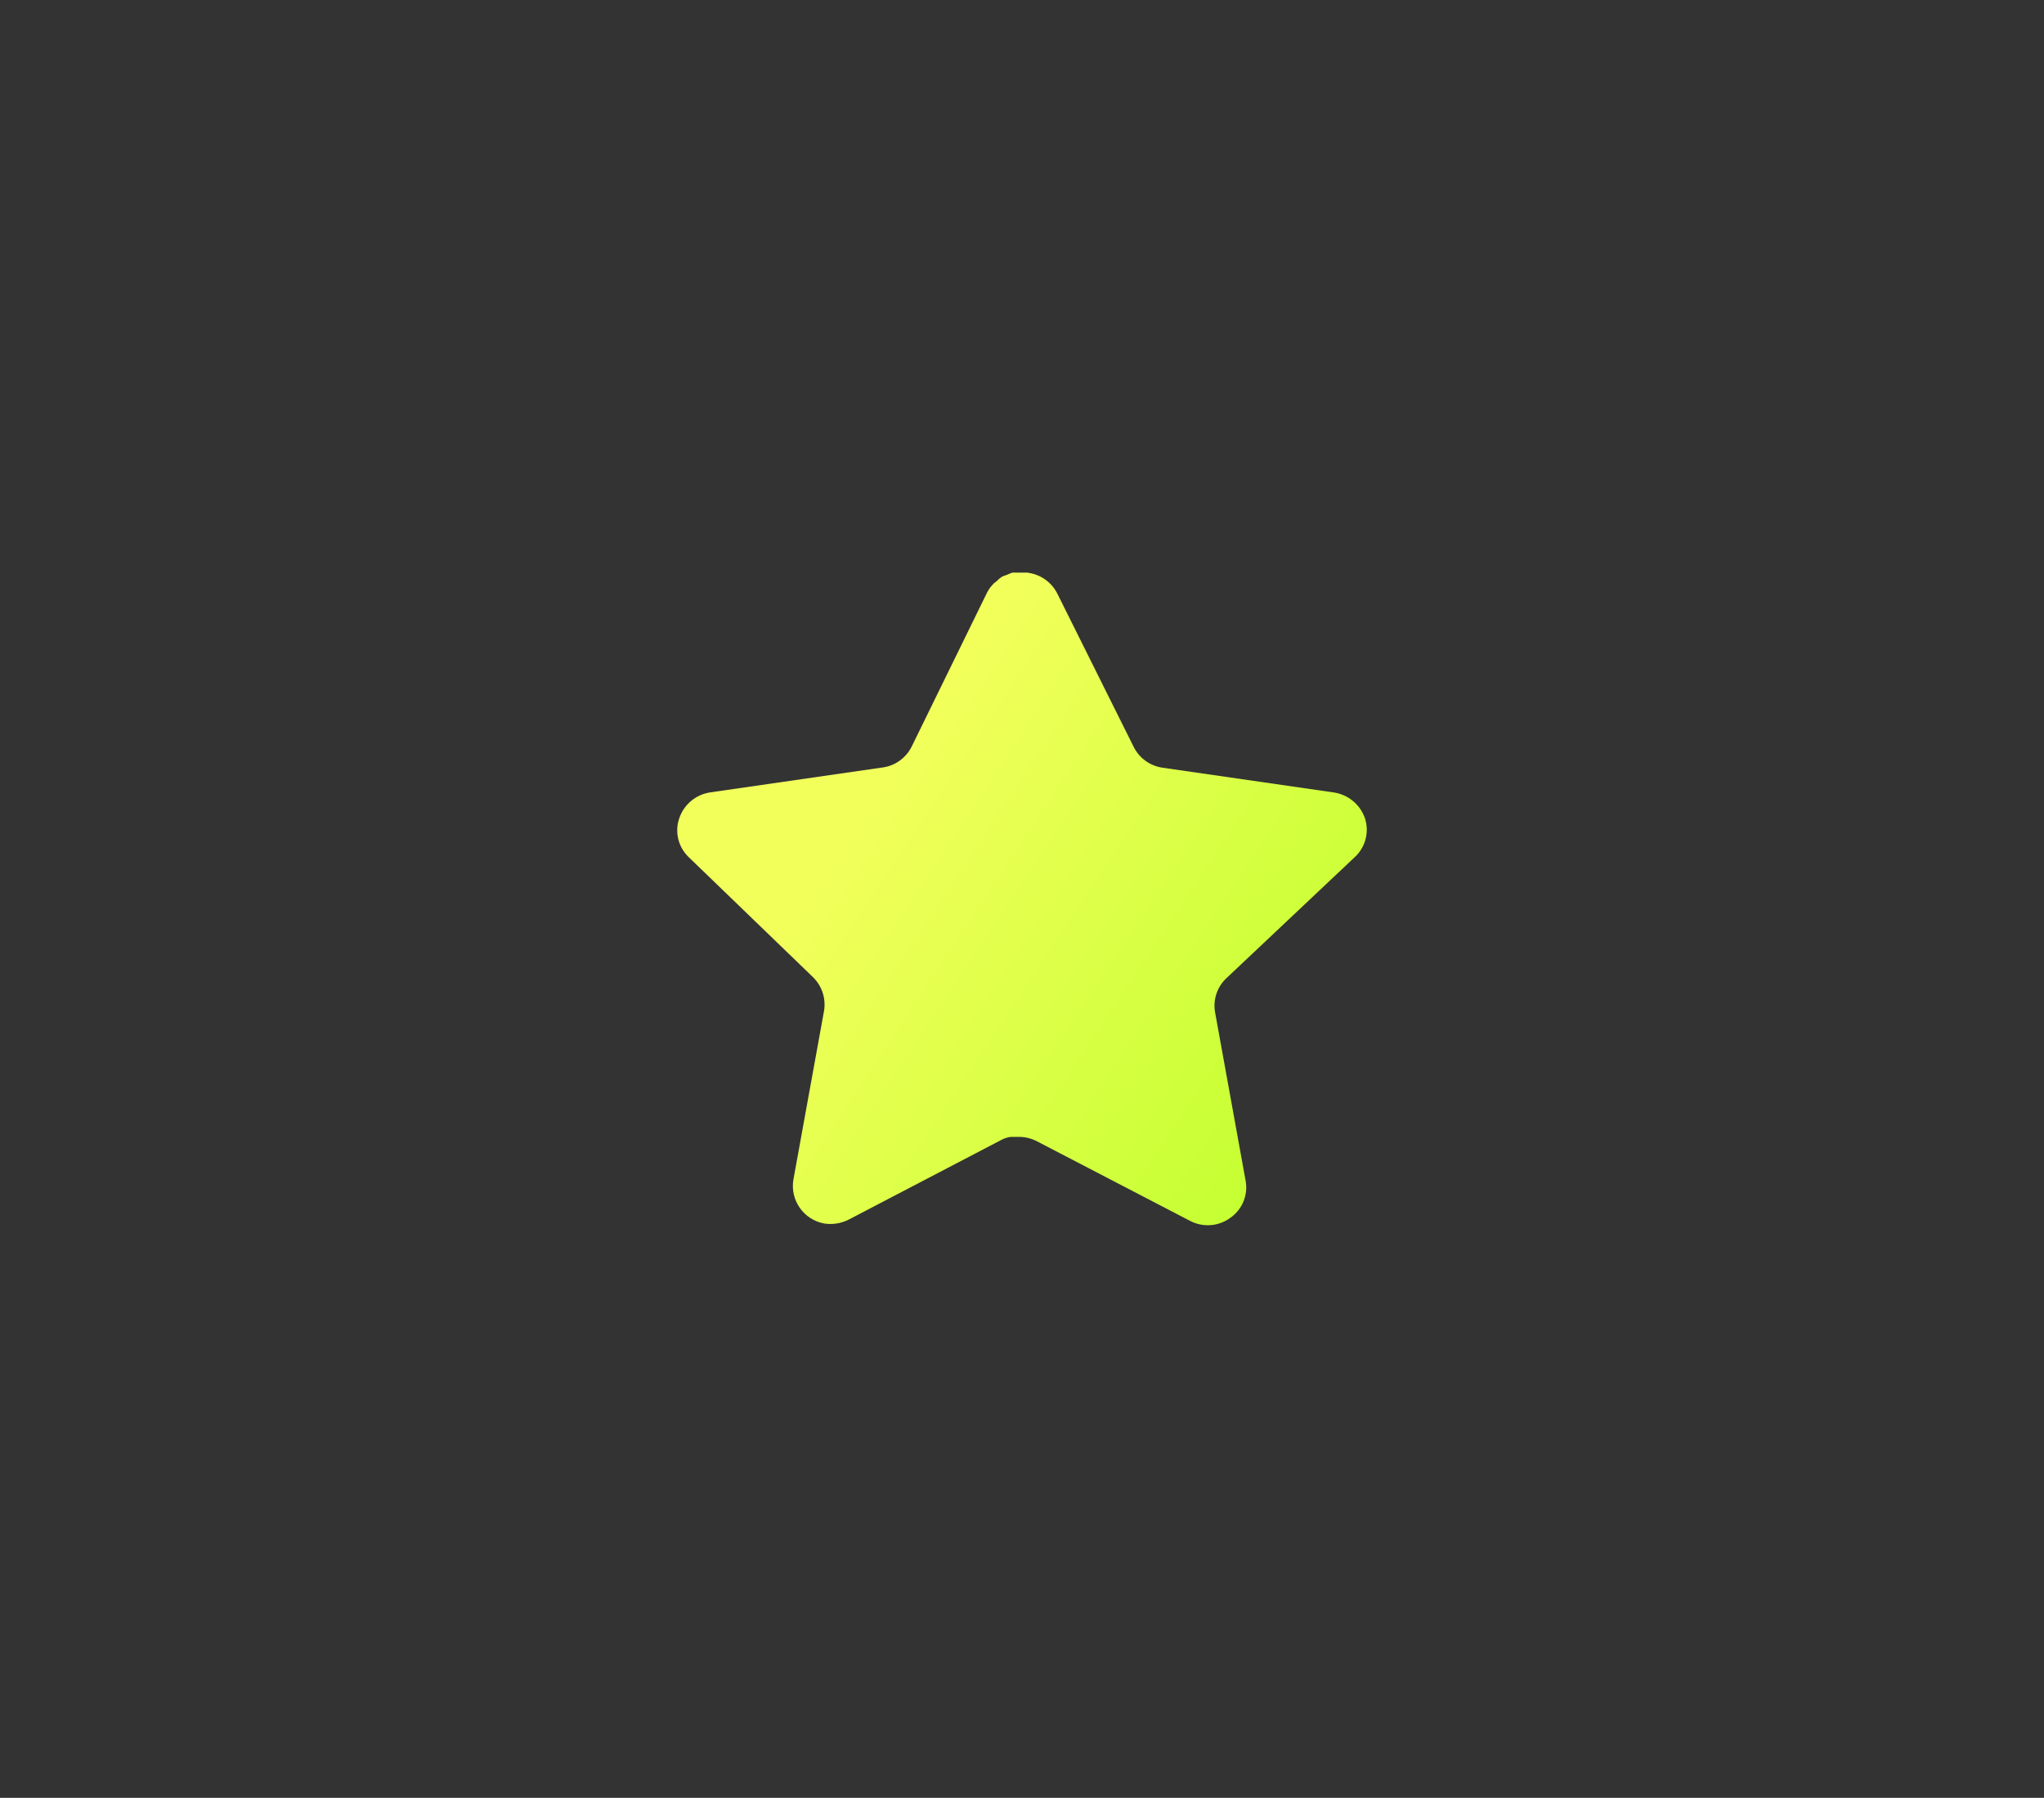 <svg width="332" height="292" viewBox="0 0 332 292" fill="none" xmlns="http://www.w3.org/2000/svg">
<rect x="0" y="0" width="332" height="292" fill="#333333" stroke="none"/>
<path d="M199.134 158.939C197.684 160.339 197.018 162.364 197.348 164.35L202.326 191.797C202.746 194.123 201.76 196.477 199.806 197.821C197.891 199.216 195.343 199.383 193.255 198.268L168.456 185.381C167.593 184.924 166.636 184.678 165.656 184.65H164.139C163.612 184.729 163.097 184.896 162.627 185.152L137.822 198.1C136.596 198.714 135.207 198.932 133.847 198.714C130.532 198.089 128.32 194.943 128.863 191.624L133.847 164.177C134.177 162.174 133.511 160.138 132.06 158.716L111.841 139.191C110.15 137.556 109.563 135.102 110.335 132.887C111.086 130.678 113.001 129.065 115.313 128.703L143.141 124.681C145.258 124.463 147.117 123.18 148.069 121.283L160.331 96.236C160.622 95.678 160.997 95.165 161.451 94.729L161.955 94.339C162.218 94.049 162.52 93.809 162.856 93.614L163.467 93.391L164.419 93H166.776C168.881 93.218 170.735 94.473 171.703 96.347L184.128 121.283C185.024 123.108 186.765 124.374 188.775 124.681L216.604 128.703C218.955 129.038 220.921 130.655 221.699 132.887C222.433 135.124 221.8 137.578 220.075 139.191L199.134 158.939Z" fill="url(#paint0_linear_398_130)"/>
<defs>
<linearGradient id="paint0_linear_398_130" x1="222" y1="353.673" x2="63.02" y2="248.157" gradientUnits="userSpaceOnUse">
<stop stop-color="#8FFF00"/>
<stop offset="1" stop-color="#F2FF5B"/>
</linearGradient>
</defs>
</svg>

